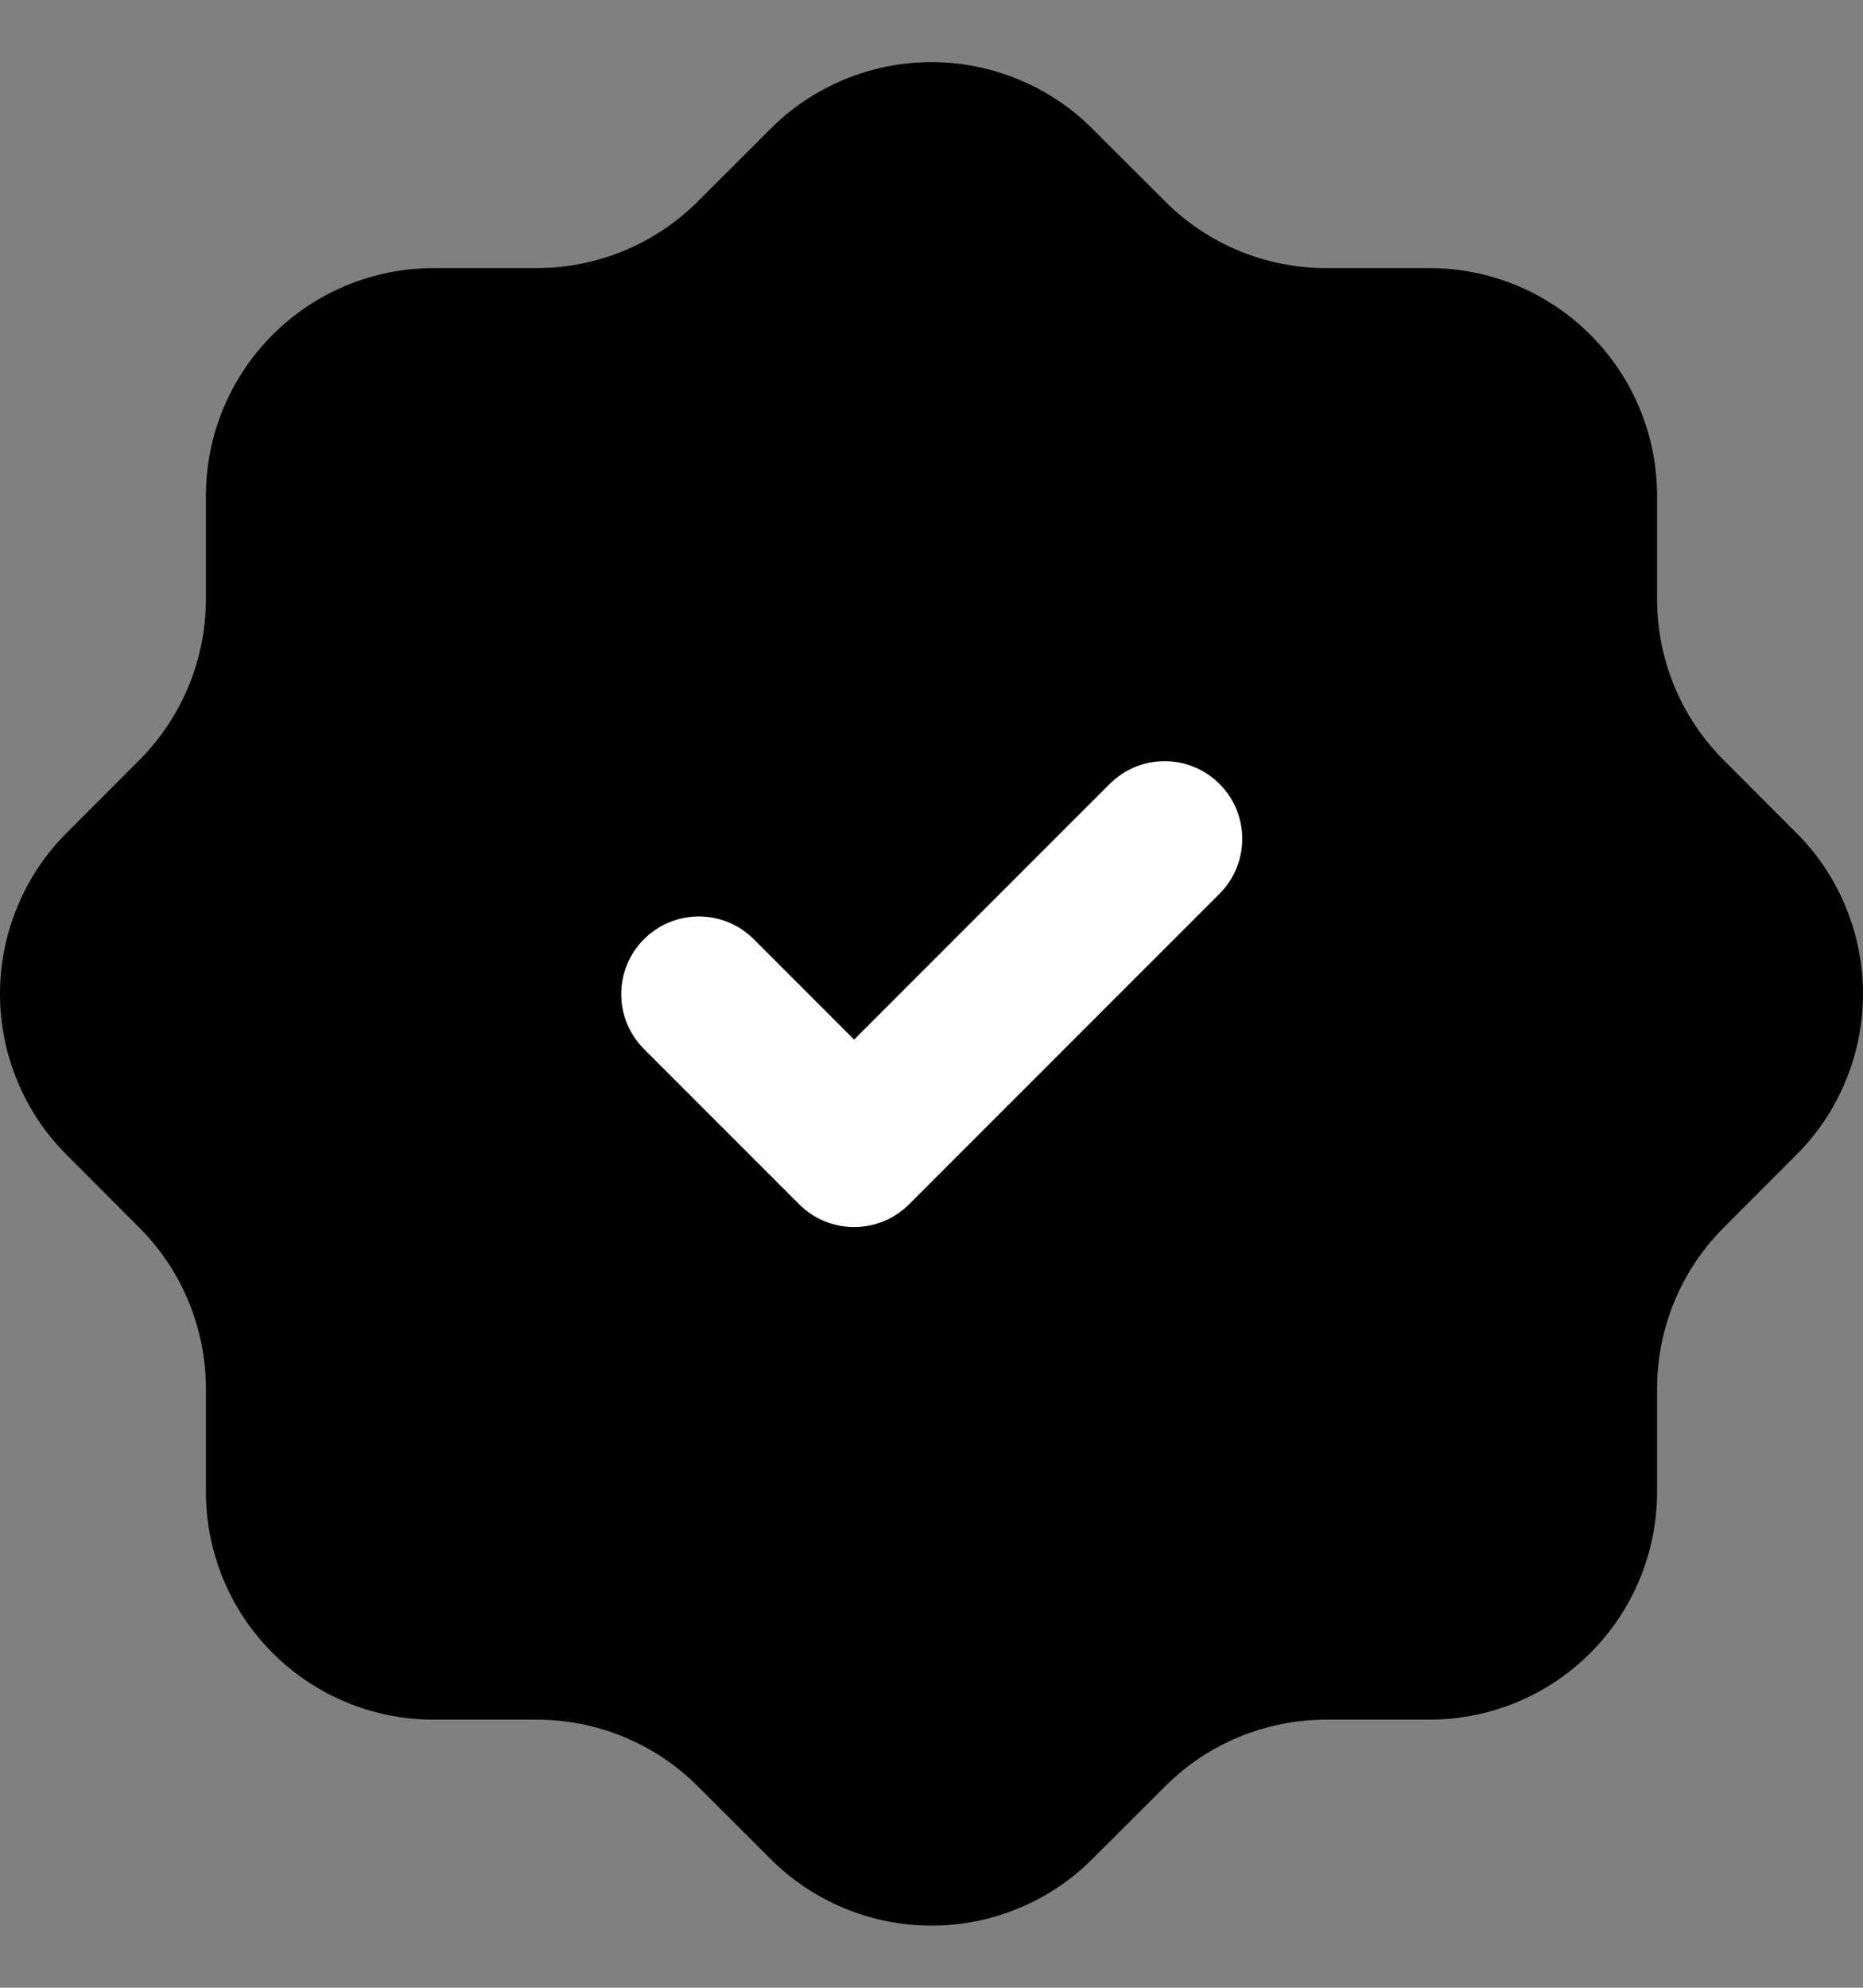 <svg viewBox="0 0 15 16" fill="none" xmlns="http://www.w3.org/2000/svg">
    <rect x="0" y="0" width="15" height="16" fill="#808080" stroke="none"/>
    <g clip-path="url(#clip0_29632_64952)">
        <path d="M1.658 3.991C1.658 3.505 1.851 3.038 2.195 2.695C2.538 2.351 3.005 2.158 3.491 2.158H4.325C4.809 2.157 5.273 1.965 5.616 1.624L6.2 1.041C6.37 0.869 6.573 0.733 6.796 0.641C7.019 0.548 7.258 0.5 7.5 0.5C7.742 0.5 7.981 0.548 8.204 0.641C8.427 0.733 8.63 0.869 8.8 1.041L9.384 1.624C9.727 1.966 10.192 2.158 10.675 2.158H11.509C11.995 2.158 12.462 2.351 12.805 2.695C13.149 3.038 13.342 3.505 13.342 3.991V4.825C13.342 5.308 13.534 5.773 13.876 6.116L14.459 6.7C14.631 6.87 14.767 7.073 14.859 7.296C14.952 7.519 15 7.758 15 8C15 8.242 14.952 8.481 14.859 8.704C14.767 8.927 14.631 9.13 14.459 9.3L13.876 9.884C13.534 10.227 13.343 10.691 13.342 11.175V12.009C13.342 12.495 13.149 12.962 12.805 13.305C12.462 13.649 11.995 13.842 11.509 13.842H10.675C10.191 13.843 9.727 14.034 9.384 14.376L8.8 14.959C8.63 15.131 8.427 15.267 8.204 15.359C7.981 15.452 7.742 15.5 7.5 15.5C7.258 15.5 7.019 15.452 6.796 15.359C6.573 15.267 6.37 15.131 6.2 14.959L5.616 14.376C5.273 14.034 4.809 13.843 4.325 13.842H3.491C3.005 13.842 2.538 13.649 2.195 13.305C1.851 12.962 1.658 12.495 1.658 12.009V11.175C1.657 10.691 1.465 10.227 1.124 9.884L0.541 9.3C0.369 9.13 0.233 8.927 0.141 8.704C0.048 8.481 0 8.242 0 8C0 7.758 0.048 7.519 0.141 7.296C0.233 7.073 0.369 6.87 0.541 6.7L1.124 6.116C1.465 5.773 1.657 5.309 1.658 4.825V3.991Z" fill="currentColor"/>
        <path fill-rule="evenodd" clip-rule="evenodd" d="M9.819 6.31C10.063 6.554 10.063 6.95 9.819 7.194L7.319 9.694C7.075 9.938 6.679 9.938 6.435 9.694L5.185 8.444C4.941 8.2 4.941 7.804 5.185 7.56C5.429 7.316 5.825 7.316 6.069 7.56L6.877 8.368L8.935 6.31C9.179 6.066 9.575 6.066 9.819 6.31Z" fill="white"/>
    </g>
    <defs>
        <clipPath id="clip0_29632_64952">
            <rect width="15" height="15" fill="white" transform="translate(0 0.5)"/>
        </clipPath>
    </defs>
</svg>
